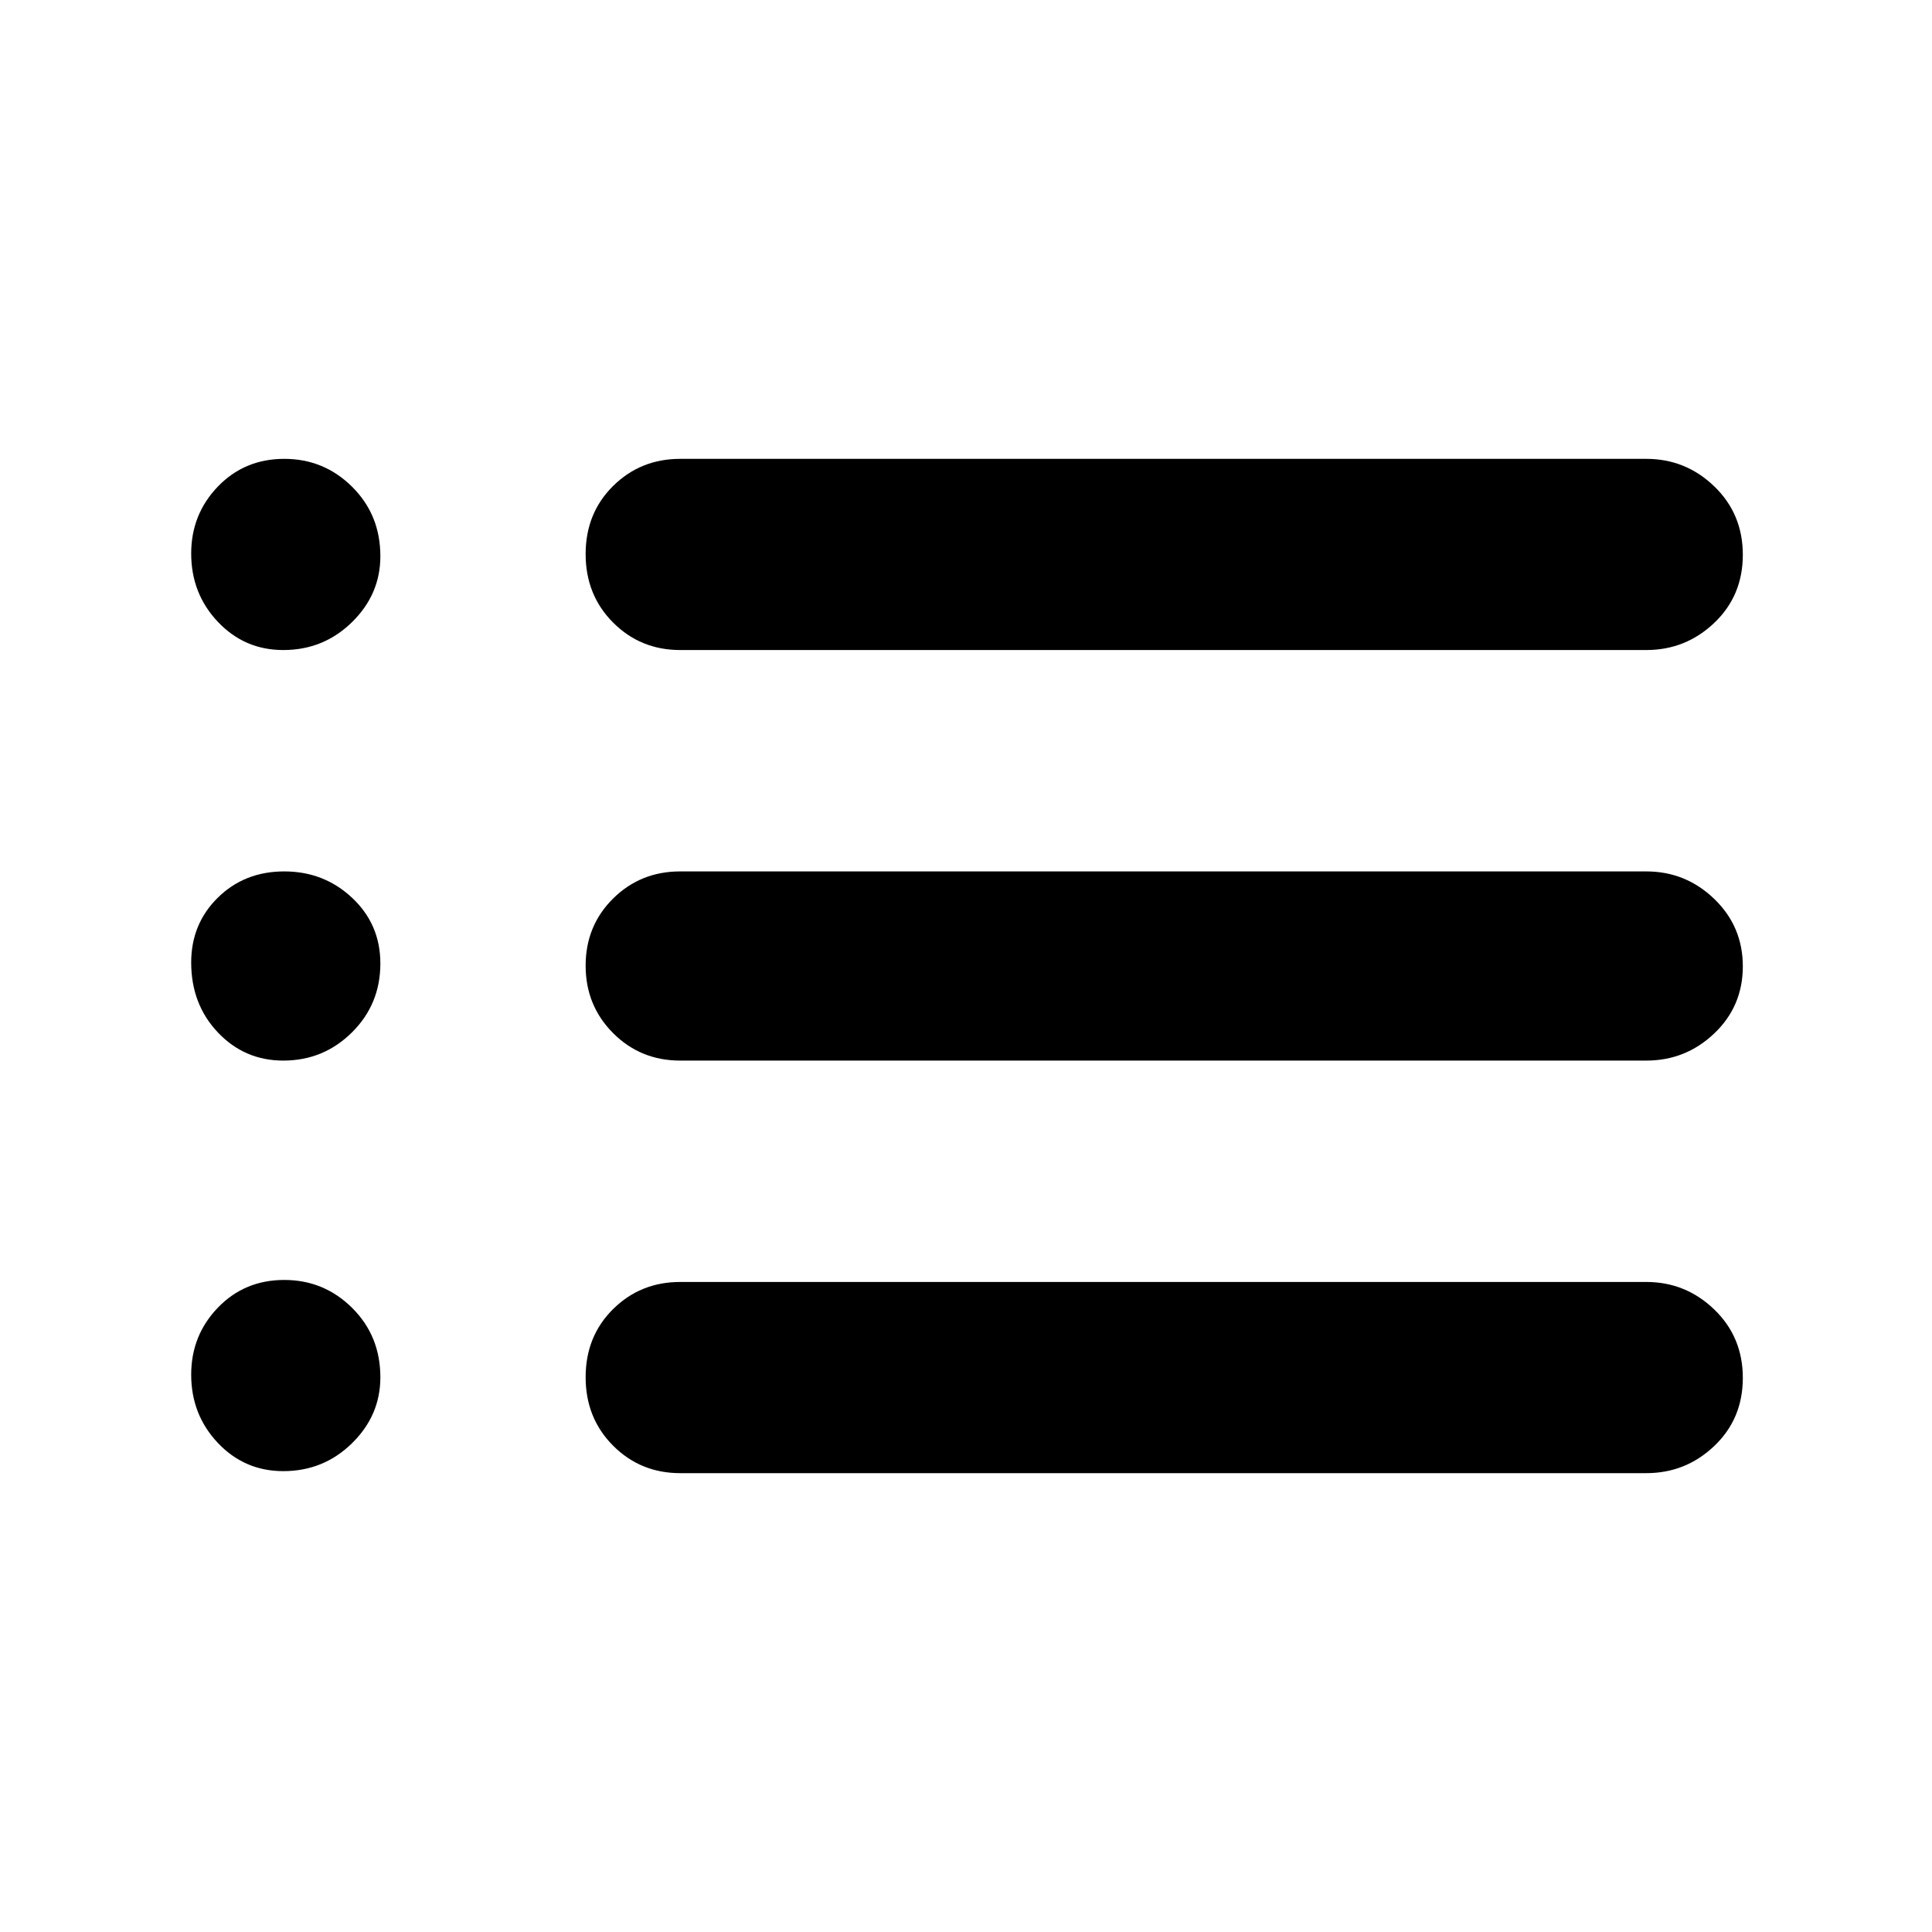 <svg xmlns="http://www.w3.org/2000/svg" width="48" height="48" viewBox="0 -960 960 960"><path d="M338-637q-19.75 0-33.375-13.675-13.625-13.676-13.625-34Q291-705 304.625-718.5 318.25-732 338-732h480q19.625 0 33.812 13.675 14.188 13.676 14.188 34Q866-664 851.812-650.5 837.625-637 818-637H338Zm0 204q-19.75 0-33.375-13.675Q291-460.351 291-480.175 291-500 304.625-513.5 318.25-527 338-527h480q19.625 0 33.812 13.675Q866-499.649 866-479.825 866-460 851.812-446.5 837.625-433 818-433H338Zm0 205q-19.75 0-33.375-13.675-13.625-13.676-13.625-34Q291-296 304.625-309.5 318.25-323 338-323h480q19.625 0 33.812 13.675 14.188 13.676 14.188 34Q866-255 851.812-241.5 837.625-228 818-228H338ZM140.754-637q-19.245 0-32.5-14.019Q95-665.037 95-684.956q0-19.494 13.254-33.269 13.255-13.775 33-13.775Q161-732 175-718.089q14 13.911 14 34.475 0 18.964-14.125 32.789Q160.75-637 140.754-637Zm0 204q-19.245 0-32.5-14Q95-461 95-481.746q0-19.195 13.254-32.225 13.255-13.029 33-13.029Q161-527 175-513.846q14 13.155 14 32.6Q189-461 174.875-447q-14.125 14-34.121 14Zm0 204q-19.245 0-32.5-14.019Q95-257.037 95-276.956q0-19.494 13.254-33.269 13.255-13.775 33-13.775Q161-324 175-310.089q14 13.911 14 34.475 0 18.964-14.125 32.789Q160.75-229 140.754-229Z"/></svg>